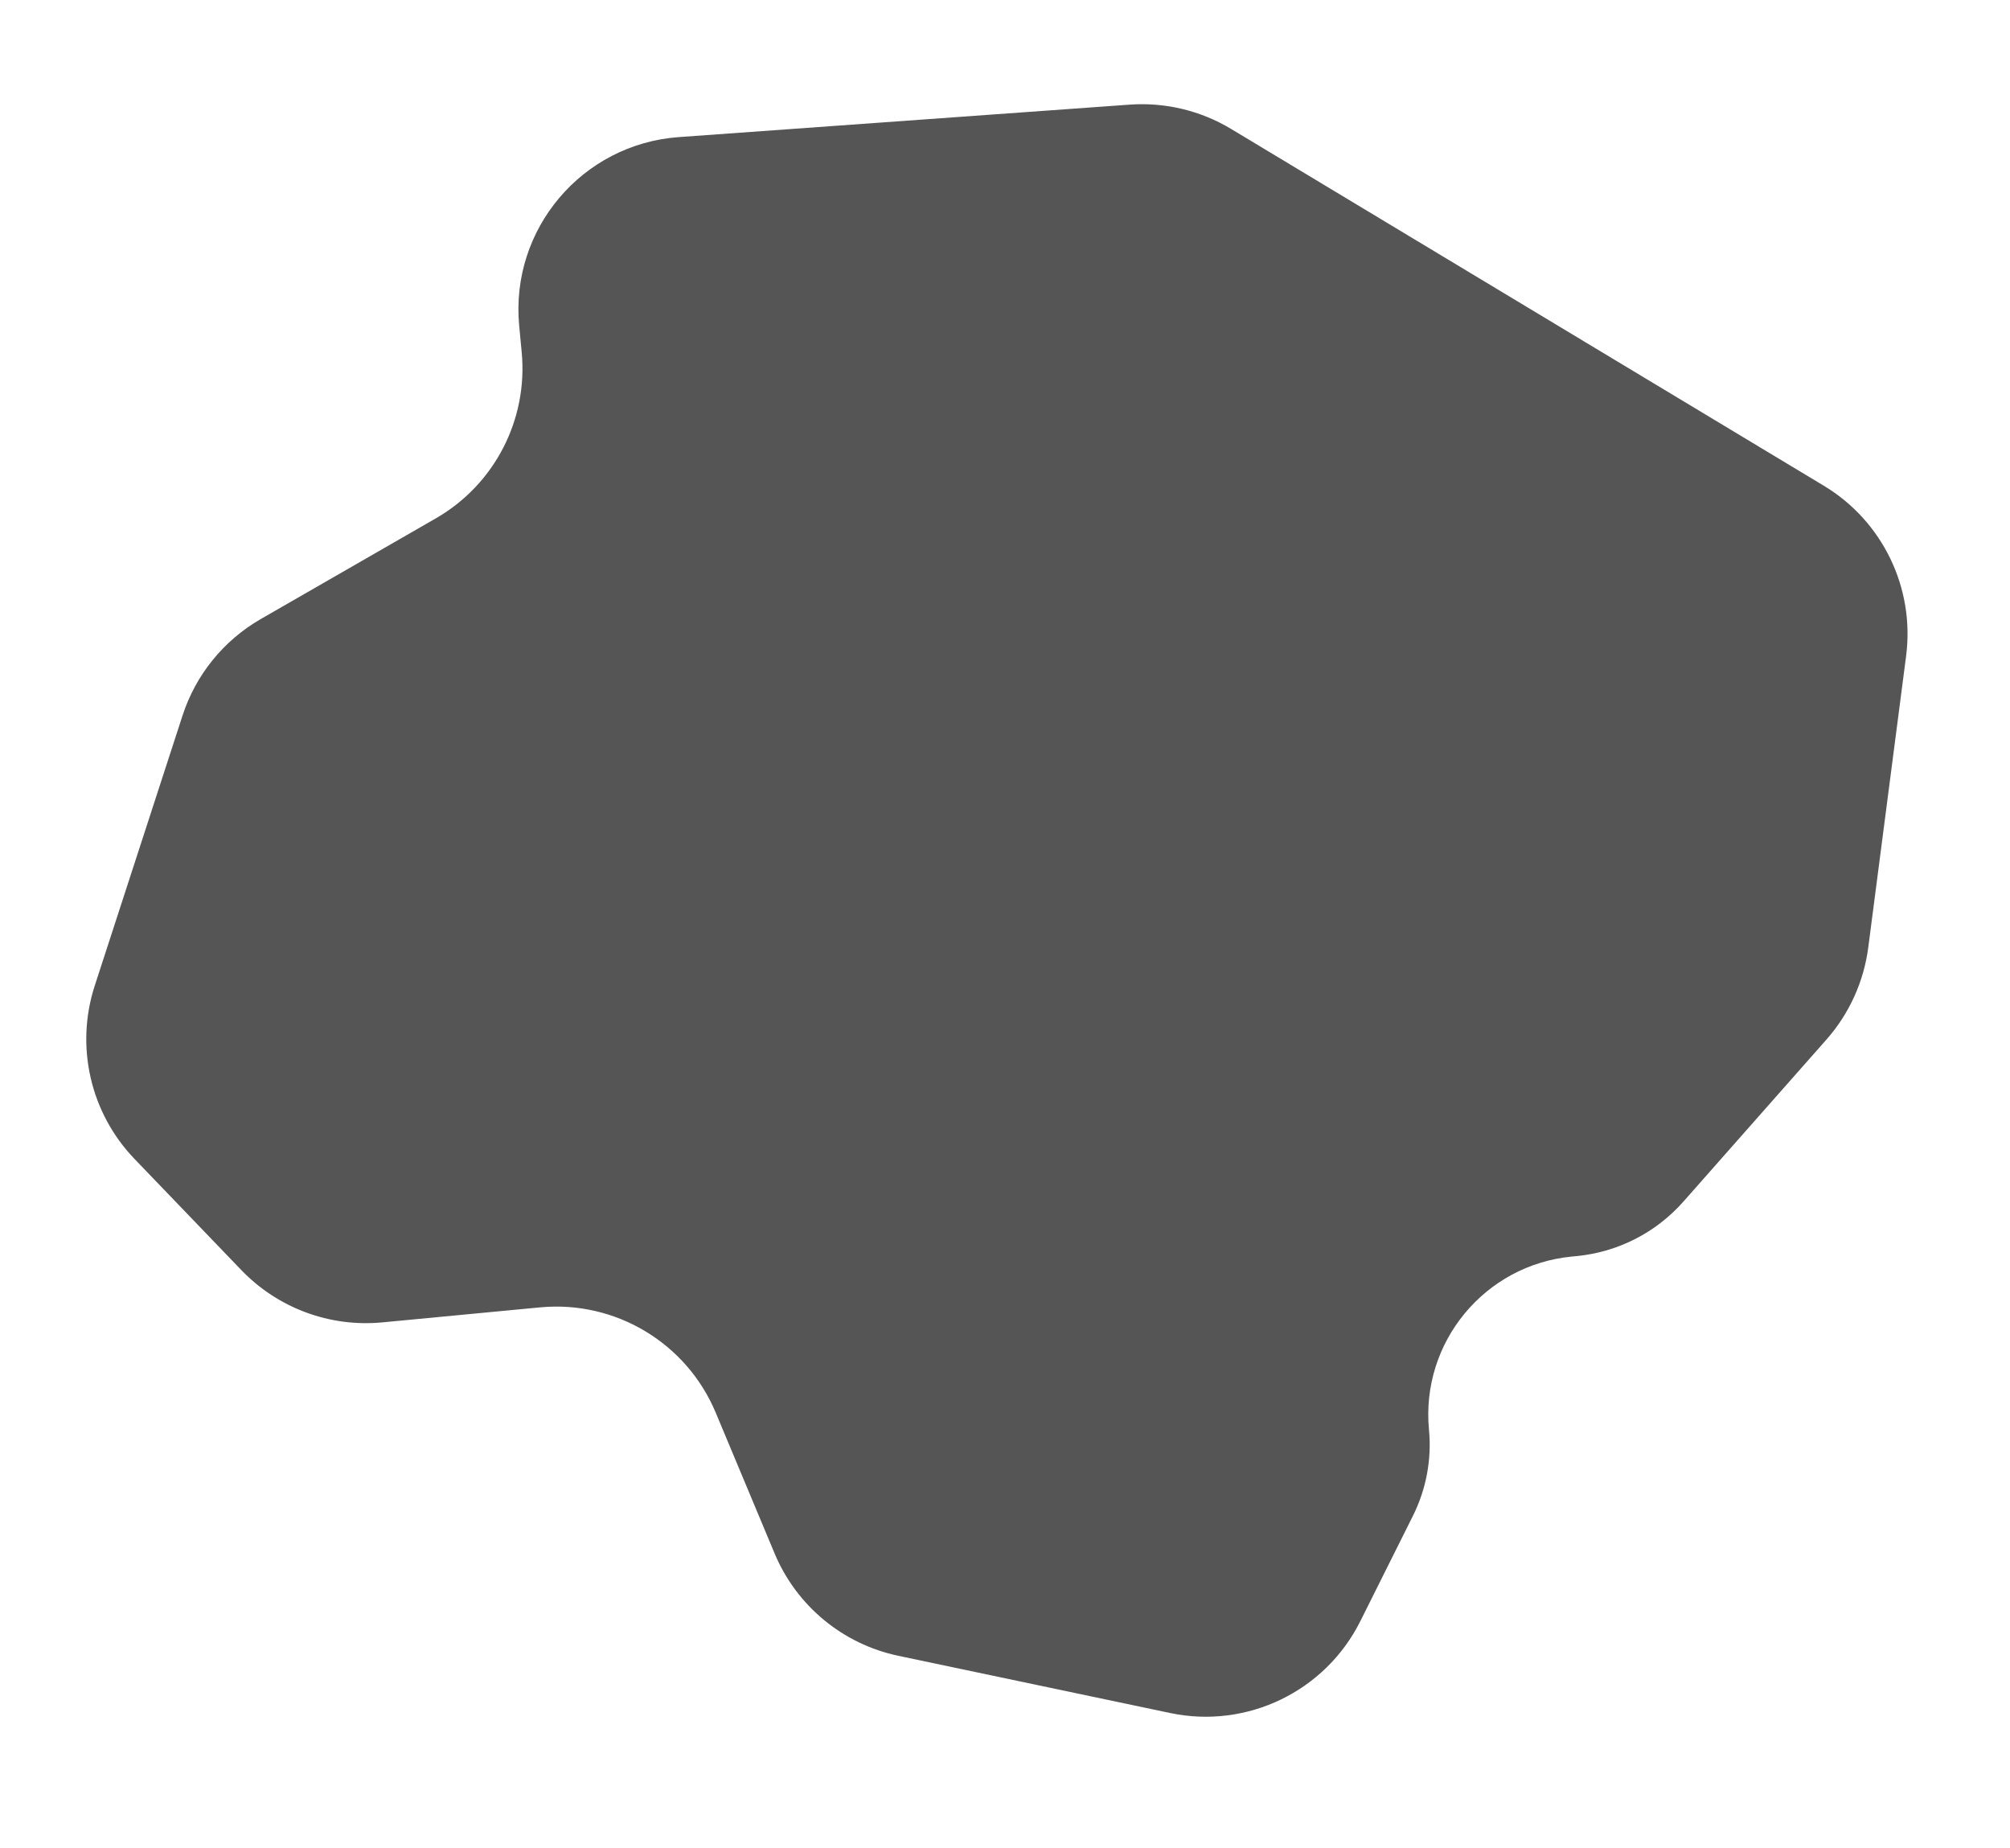 <svg width="62" height="57" viewBox="0 0 62 57" fill="none" xmlns="http://www.w3.org/2000/svg">
<path d="M16.015 10.049C15.731 7.071 17.954 4.443 20.938 4.228L34.843 3.227C35.938 3.148 37.032 3.41 37.974 3.976L56.258 14.98C58.072 16.072 59.068 18.134 58.795 20.233L57.628 29.218C57.491 30.272 57.042 31.262 56.338 32.059L51.925 37.057C51.079 38.015 49.9 38.616 48.627 38.737L48.492 38.75C45.798 39.006 43.821 41.398 44.078 44.093C44.165 45.006 43.993 45.926 43.583 46.747L41.961 49.994C40.878 52.162 38.468 53.327 36.096 52.828L27.713 51.064C25.998 50.704 24.57 49.523 23.893 47.906L22.078 43.567C21.177 41.413 18.98 40.097 16.656 40.318L11.791 40.781C10.172 40.935 8.571 40.341 7.444 39.168L4.148 35.739C2.786 34.322 2.315 32.269 2.922 30.399L5.631 22.065C6.039 20.809 6.898 19.75 8.043 19.091L13.443 15.986C15.254 14.945 16.29 12.941 16.092 10.861L16.015 10.049Z" fill="#555555"/>
</svg>

